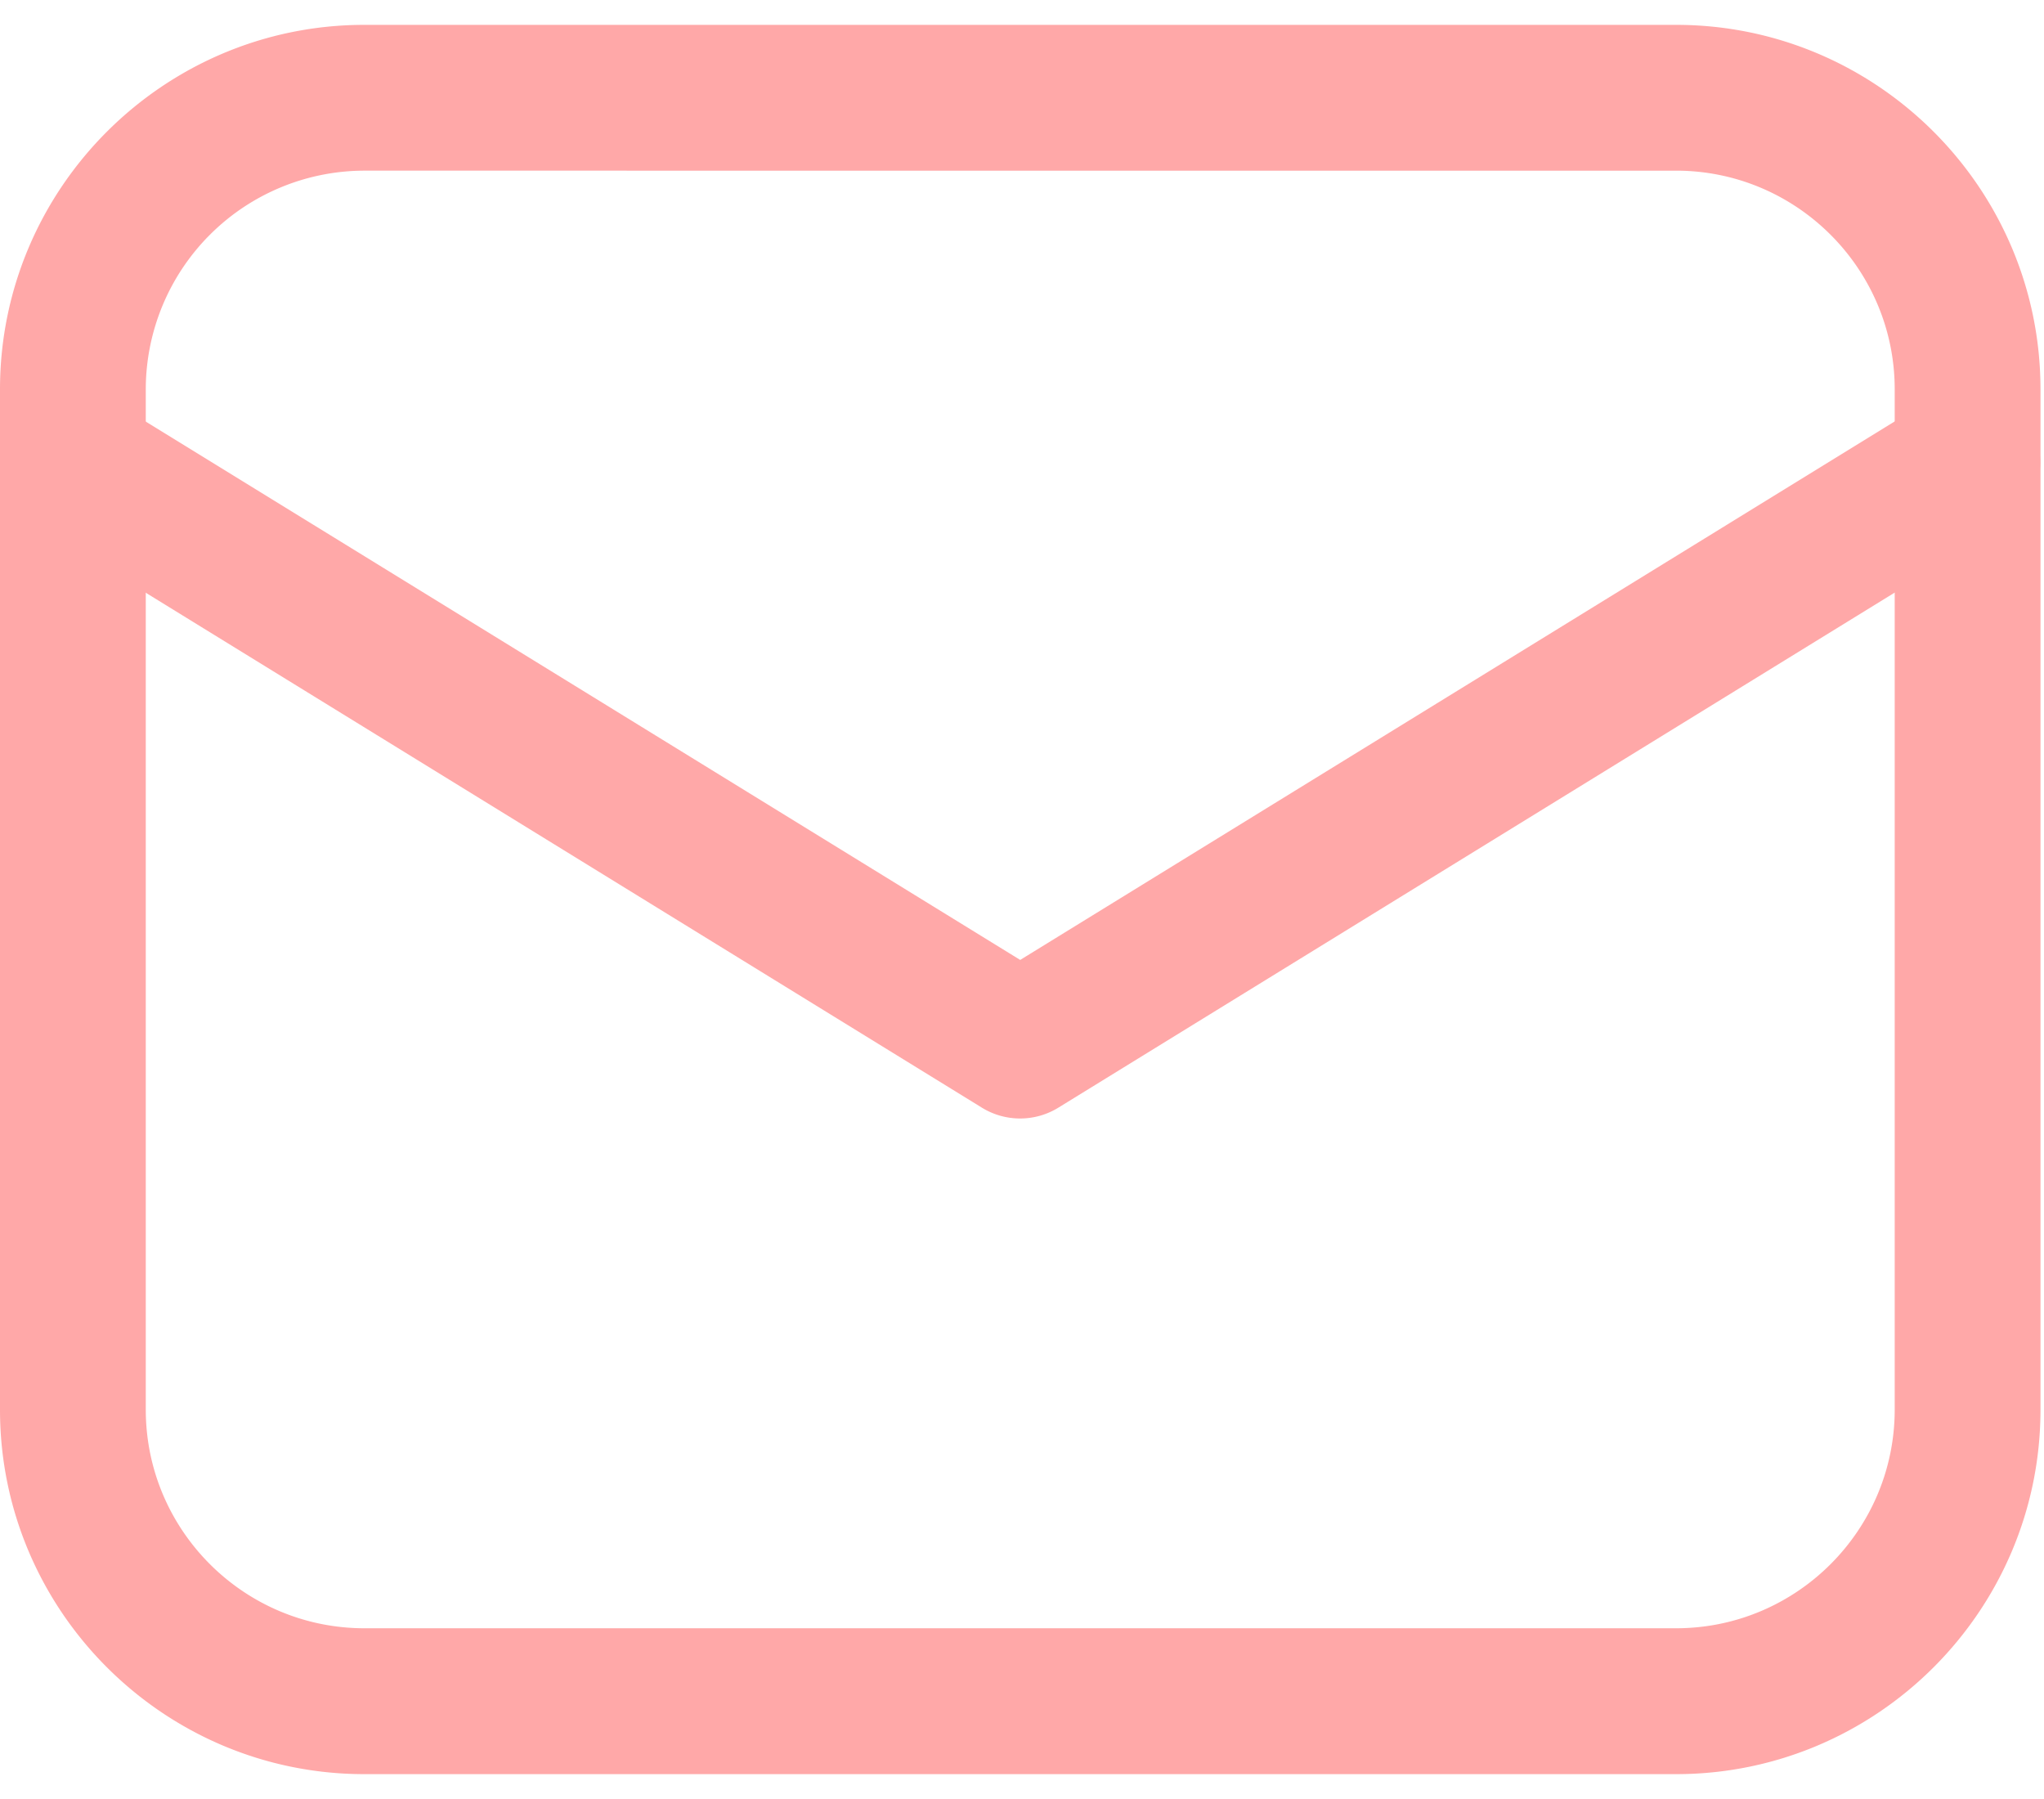 <svg width="25" height="22" viewBox="0 0 25 22" xmlns="http://www.w3.org/2000/svg">
    <g fill="#FFA8A8" fill-rule="evenodd">
        <path d="M4.457 2.087A2.677 2.677 0 0 0 1.783 4.76v12.478c0 1.475 1.2 2.674 2.674 2.674H20.5c1.475 0 2.674-1.2 2.674-2.674V4.761c0-1.475-1.2-2.674-2.674-2.674H4.457zM20.5 21.696H4.457c-2.458 0-4.457-2-4.457-4.457V4.761C0 2.303 2 .304 4.457.304H20.5c2.458 0 4.457 2 4.457 4.457v12.478c0 2.458-2 4.457-4.457 4.457z"/>
        <path d="M12.477 13.678a.89.89 0 0 1-.467-.132L.424 6.412a.892.892 0 0 1 .934-1.518l11.12 6.845 11.118-6.845a.891.891 0 1 1 .934 1.518l-11.586 7.134a.89.89 0 0 1-.467.132z"/>
    </g>
</svg>
